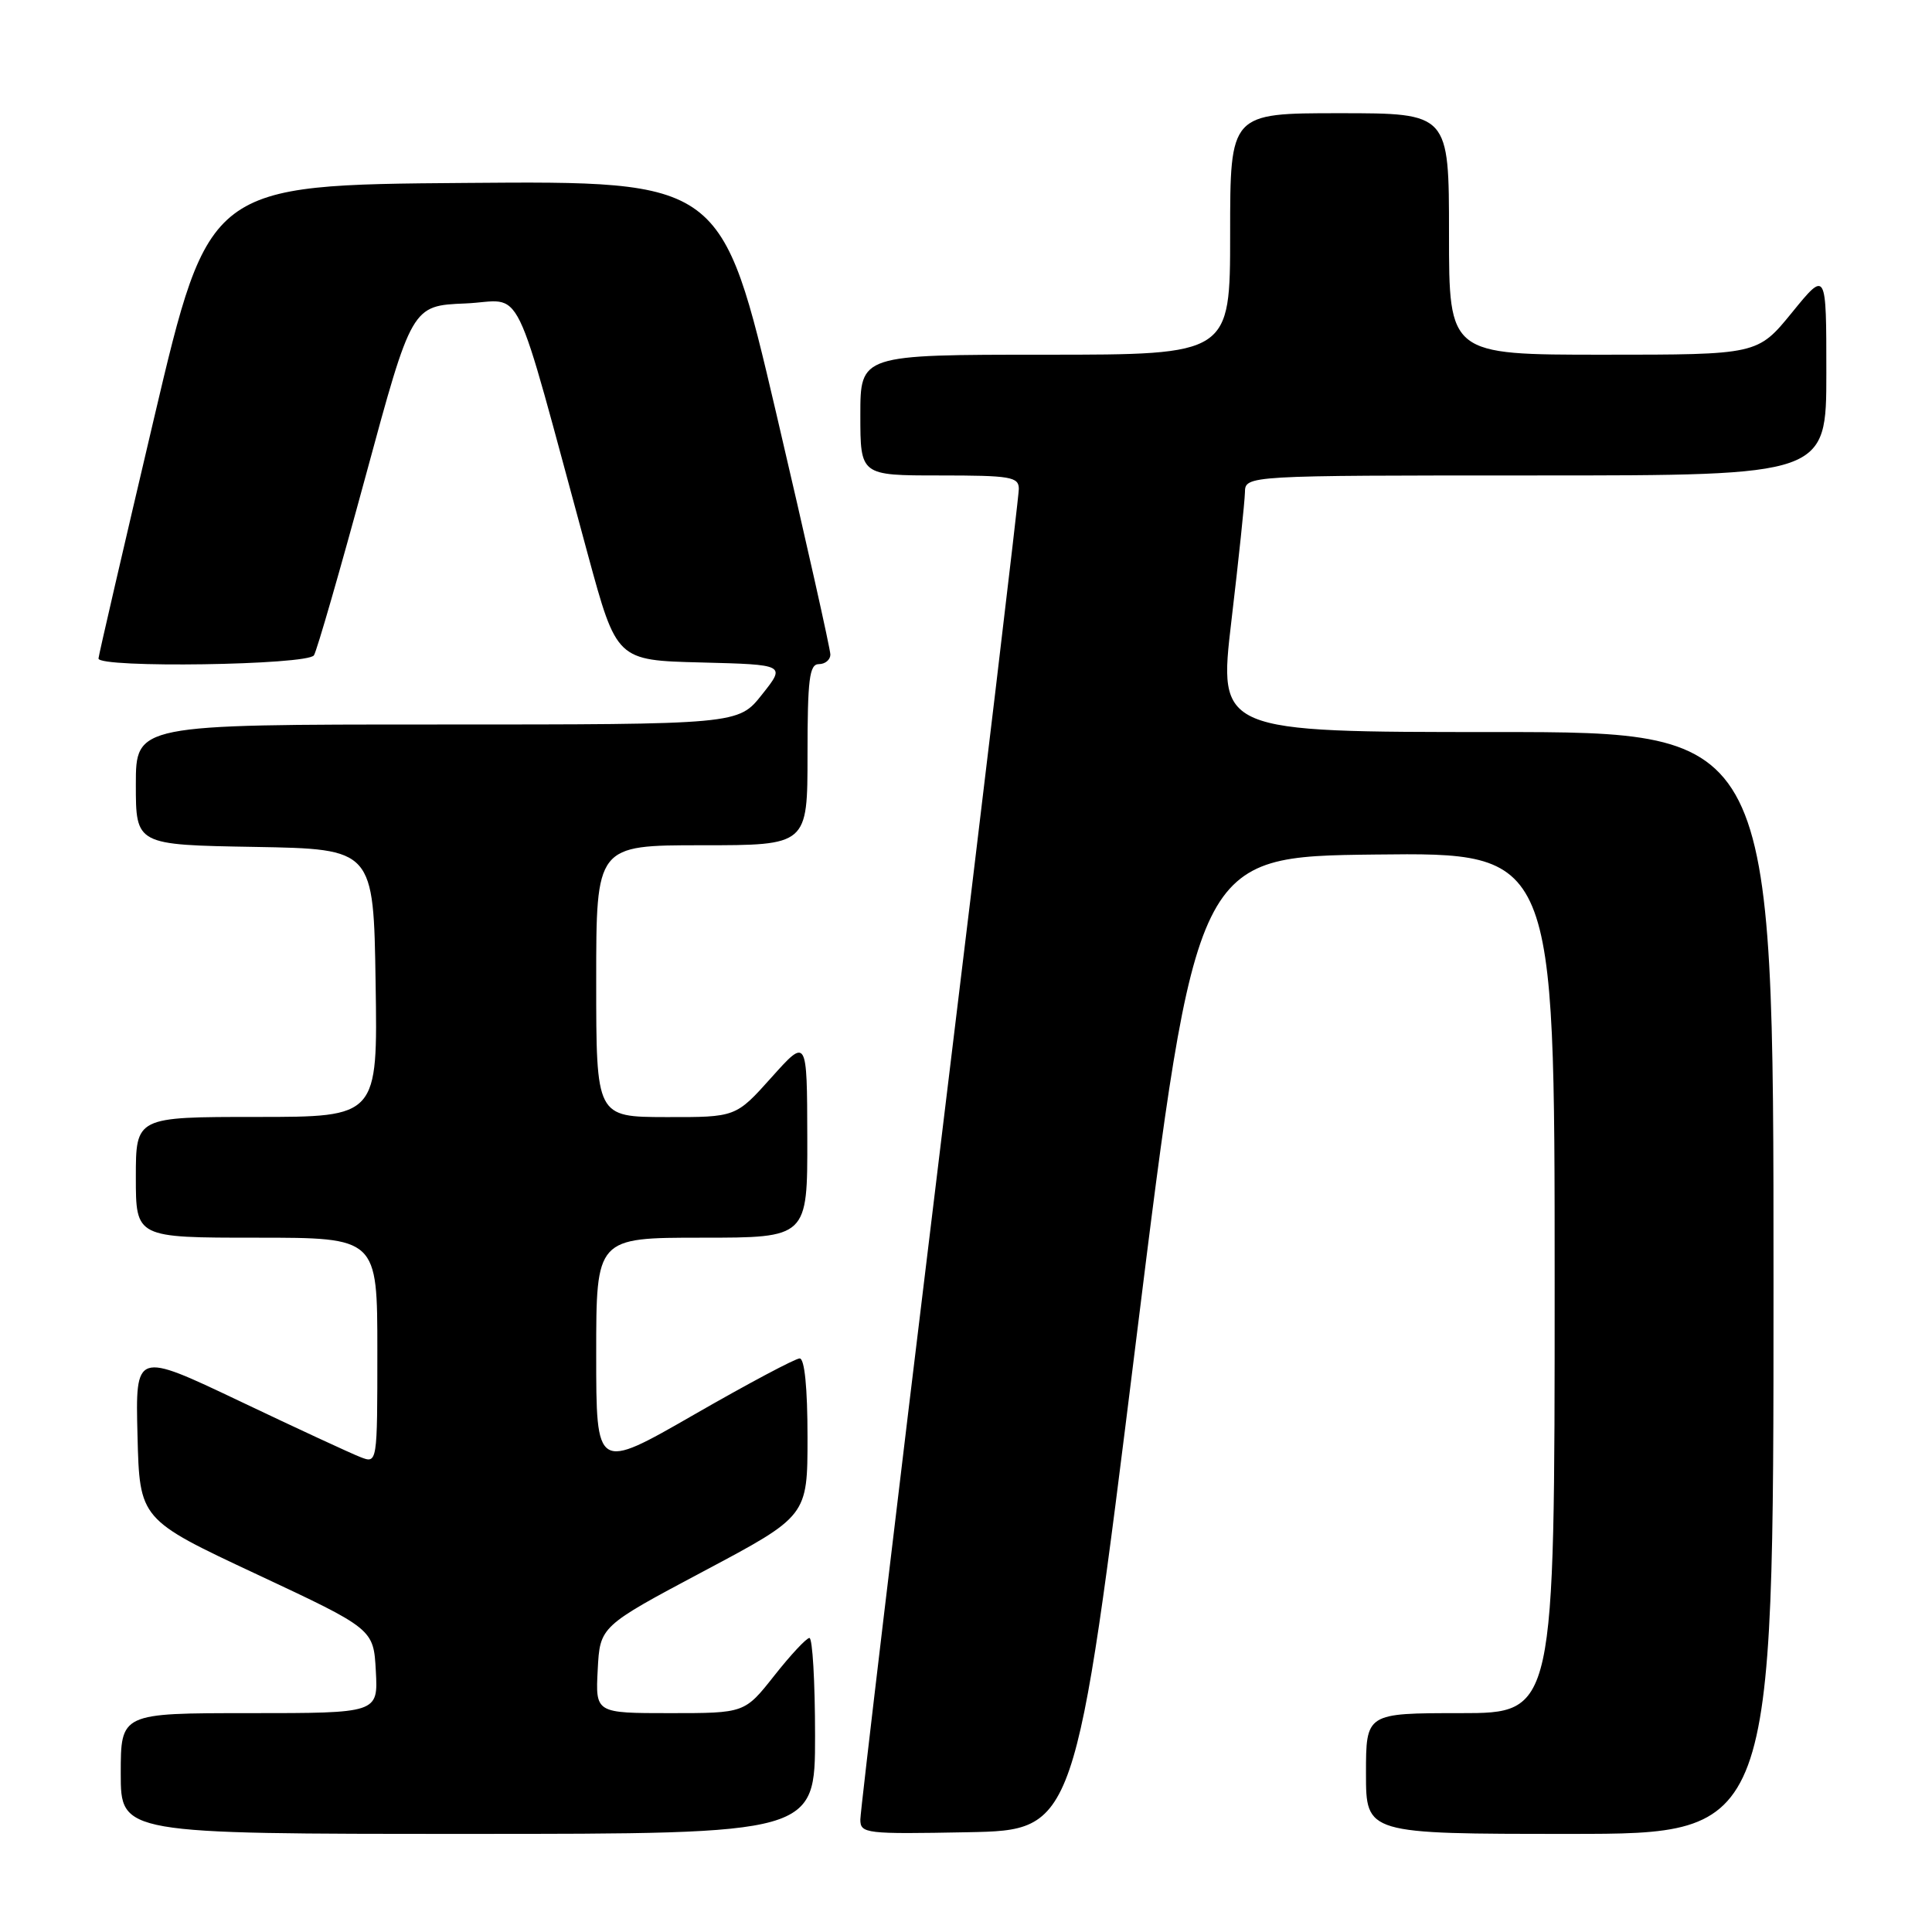 <?xml version="1.0" encoding="UTF-8" standalone="no"?>
<!DOCTYPE svg PUBLIC "-//W3C//DTD SVG 1.1//EN" "http://www.w3.org/Graphics/SVG/1.1/DTD/svg11.dtd" >
<svg xmlns="http://www.w3.org/2000/svg" xmlns:xlink="http://www.w3.org/1999/xlink" version="1.1" viewBox="0 0 256 256">
 <g >
 <path fill="currentColor"
d=" M 108.00 230.00 C 108.00 222.85 107.66 217.02 107.25 217.04 C 106.84 217.06 104.74 219.31 102.59 222.04 C 98.67 227.00 98.67 227.00 88.79 227.00 C 78.90 227.00 78.90 227.00 79.20 221.25 C 79.50 215.50 79.50 215.50 93.25 208.19 C 107.00 200.88 107.00 200.88 107.00 190.44 C 107.00 183.88 106.61 180.00 105.96 180.00 C 105.39 180.00 99.09 183.35 91.96 187.45 C 79.00 194.90 79.00 194.90 79.00 179.45 C 79.00 164.00 79.00 164.00 93.00 164.00 C 107.00 164.00 107.00 164.00 106.97 150.75 C 106.94 137.50 106.94 137.50 102.22 142.77 C 97.50 148.04 97.50 148.04 88.25 148.02 C 79.00 148.00 79.00 148.00 79.00 130.00 C 79.00 112.00 79.00 112.00 93.00 112.00 C 107.00 112.00 107.00 112.00 107.00 100.00 C 107.00 90.00 107.25 88.00 108.50 88.00 C 109.33 88.00 110.01 87.44 110.03 86.75 C 110.04 86.06 106.81 71.66 102.85 54.74 C 95.64 23.97 95.64 23.97 61.67 24.24 C 27.69 24.50 27.69 24.50 20.39 55.50 C 16.38 72.55 13.07 86.84 13.05 87.25 C 12.97 88.55 40.79 88.14 41.60 86.83 C 42.00 86.19 45.08 75.50 48.45 63.08 C 54.57 40.50 54.57 40.50 61.65 40.21 C 69.62 39.88 67.65 35.83 77.90 73.50 C 81.71 87.50 81.71 87.50 92.91 87.78 C 104.12 88.07 104.12 88.07 100.97 92.03 C 97.83 96.00 97.83 96.00 57.92 96.00 C 18.00 96.00 18.00 96.00 18.00 103.97 C 18.00 111.95 18.00 111.95 33.75 112.22 C 49.50 112.50 49.50 112.50 49.77 130.25 C 50.05 148.00 50.05 148.00 34.02 148.00 C 18.00 148.00 18.00 148.00 18.00 156.00 C 18.00 164.00 18.00 164.00 34.00 164.00 C 50.00 164.00 50.00 164.00 50.00 178.98 C 50.00 193.95 50.00 193.95 47.75 193.07 C 46.51 192.59 39.30 189.25 31.72 185.64 C 17.94 179.09 17.94 179.09 18.22 190.21 C 18.50 201.33 18.50 201.33 34.00 208.59 C 49.50 215.85 49.50 215.85 49.80 221.43 C 50.10 227.00 50.10 227.00 33.05 227.00 C 16.00 227.00 16.00 227.00 16.00 235.00 C 16.00 243.00 16.00 243.00 62.00 243.00 C 108.00 243.00 108.00 243.00 108.00 230.00 Z  M 150.49 178.00 C 158.50 113.50 158.50 113.50 182.25 113.23 C 206.00 112.96 206.00 112.96 206.00 169.98 C 206.00 227.00 206.00 227.00 193.50 227.00 C 181.00 227.00 181.00 227.00 181.00 235.00 C 181.00 243.00 181.00 243.00 208.00 243.00 C 235.00 243.00 235.00 243.00 235.00 170.00 C 235.00 97.00 235.00 97.00 198.21 97.00 C 161.43 97.00 161.43 97.00 163.17 82.25 C 164.13 74.14 164.93 66.49 164.96 65.25 C 165.00 63.00 165.00 63.00 203.50 63.00 C 242.00 63.00 242.00 63.00 242.00 49.41 C 242.00 35.82 242.00 35.82 237.45 41.41 C 232.89 47.00 232.89 47.00 212.45 47.00 C 192.00 47.00 192.00 47.00 192.00 31.00 C 192.00 15.00 192.00 15.00 177.50 15.00 C 163.00 15.00 163.00 15.00 163.00 31.00 C 163.00 47.00 163.00 47.00 138.50 47.00 C 114.00 47.00 114.00 47.00 114.00 55.00 C 114.00 63.00 114.00 63.00 124.50 63.00 C 133.93 63.00 135.00 63.18 135.00 64.79 C 135.00 65.78 130.28 105.41 124.50 152.86 C 118.72 200.31 114.00 240.01 114.00 241.09 C 114.00 242.96 114.66 243.04 128.24 242.78 C 142.48 242.50 142.48 242.50 150.49 178.00 Z "/>
</g>
</svg>